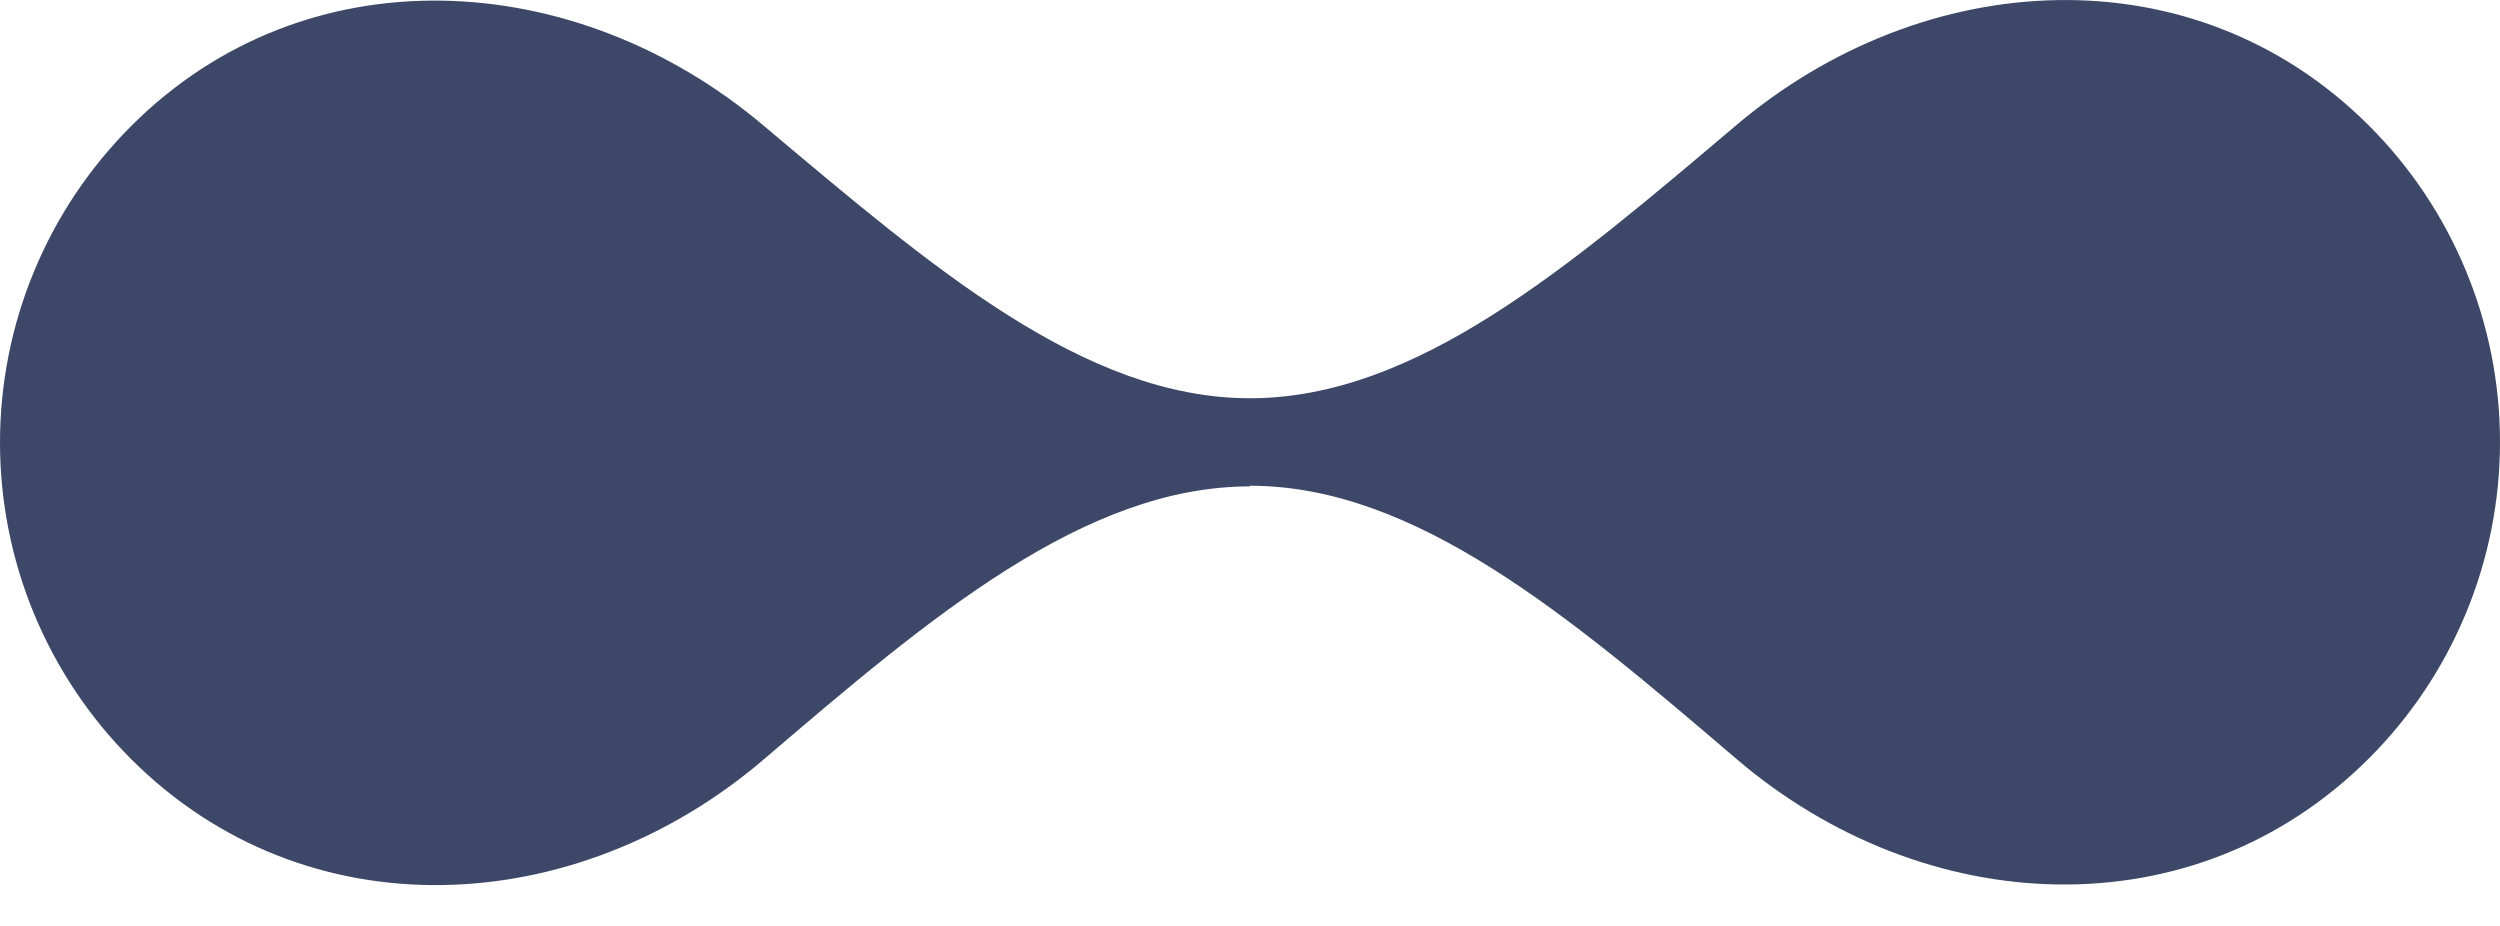 <svg width="27" height="10" viewBox="0 0 27 10" fill="none" xmlns="http://www.w3.org/2000/svg">
<path d="M13.5 5.246C15.283 5.246 16.94 6.646 18.747 8.191C20.781 9.933 23.695 10.079 25.584 8.191C26.033 7.743 26.389 7.21 26.632 6.623C26.875 6.037 27 5.408 27 4.773C27 4.139 26.875 3.51 26.632 2.924C26.389 2.337 26.033 1.804 25.584 1.356C23.695 -0.533 20.781 -0.368 18.747 1.356C16.933 2.891 15.291 4.301 13.5 4.301C11.709 4.301 10.072 2.891 8.253 1.362C6.218 -0.362 3.304 -0.527 1.416 1.362C0.967 1.811 0.611 2.343 0.368 2.93C0.125 3.516 0 4.145 0 4.78C0 5.415 0.125 6.043 0.368 6.63C0.611 7.216 0.967 7.749 1.416 8.198C3.304 10.085 6.218 9.939 8.253 8.198C10.058 6.653 11.716 5.253 13.5 5.253" fill="#3D4767"/>
</svg>
